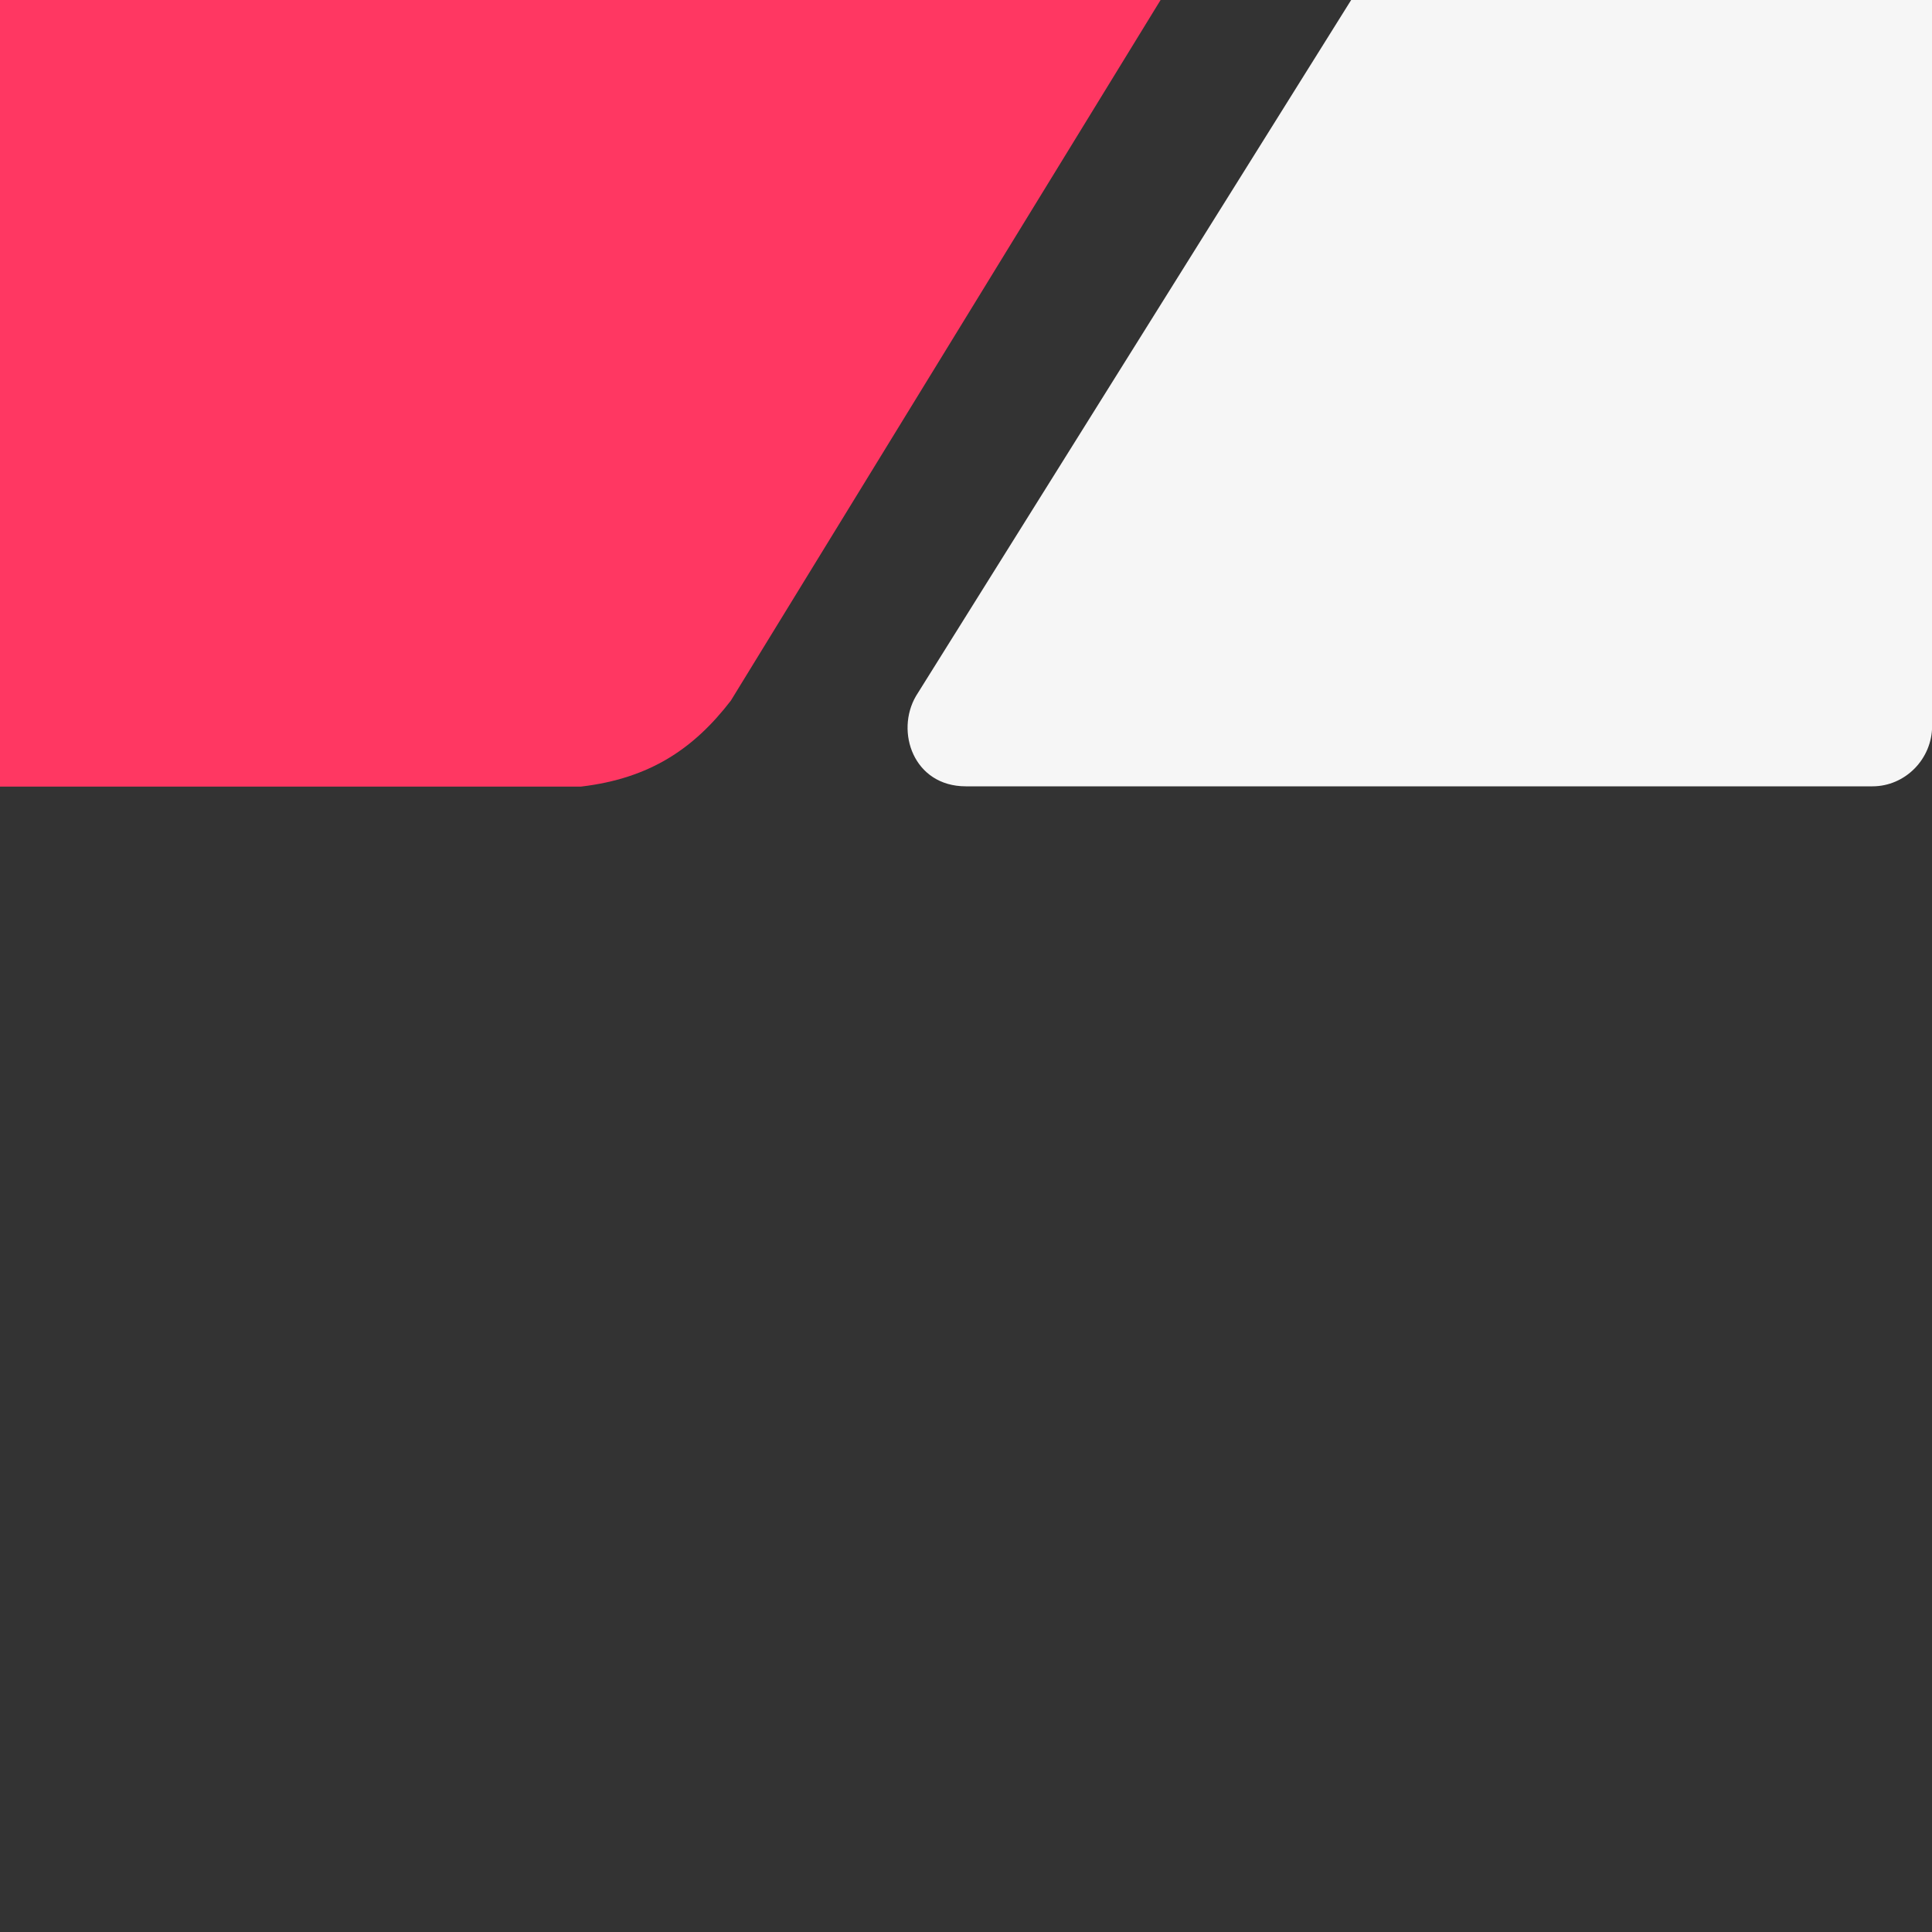 <svg xmlns="http://www.w3.org/2000/svg" viewBox="0 0 1400 1400">
    <rect x="0" y="0" width="1400" height="1400" fill="#333333" stroke="none"/>
    <path d="M979.1,0L663.8,504.3c-15.2,25.9-1.8,65.5,36.1,65.5h657c23.5,0,43.2-19.6,43.2-43.9V0H979.1z" fill="#F6F6F6"/>
    <path d="M3.3,0H841S529.6,507.6,529.6,507.7C502.8,542.5,471,564.1,421,570H0V0C0-1.2,1.7,0,3.3,0Z" fill="#FF3762"/>
</svg>
